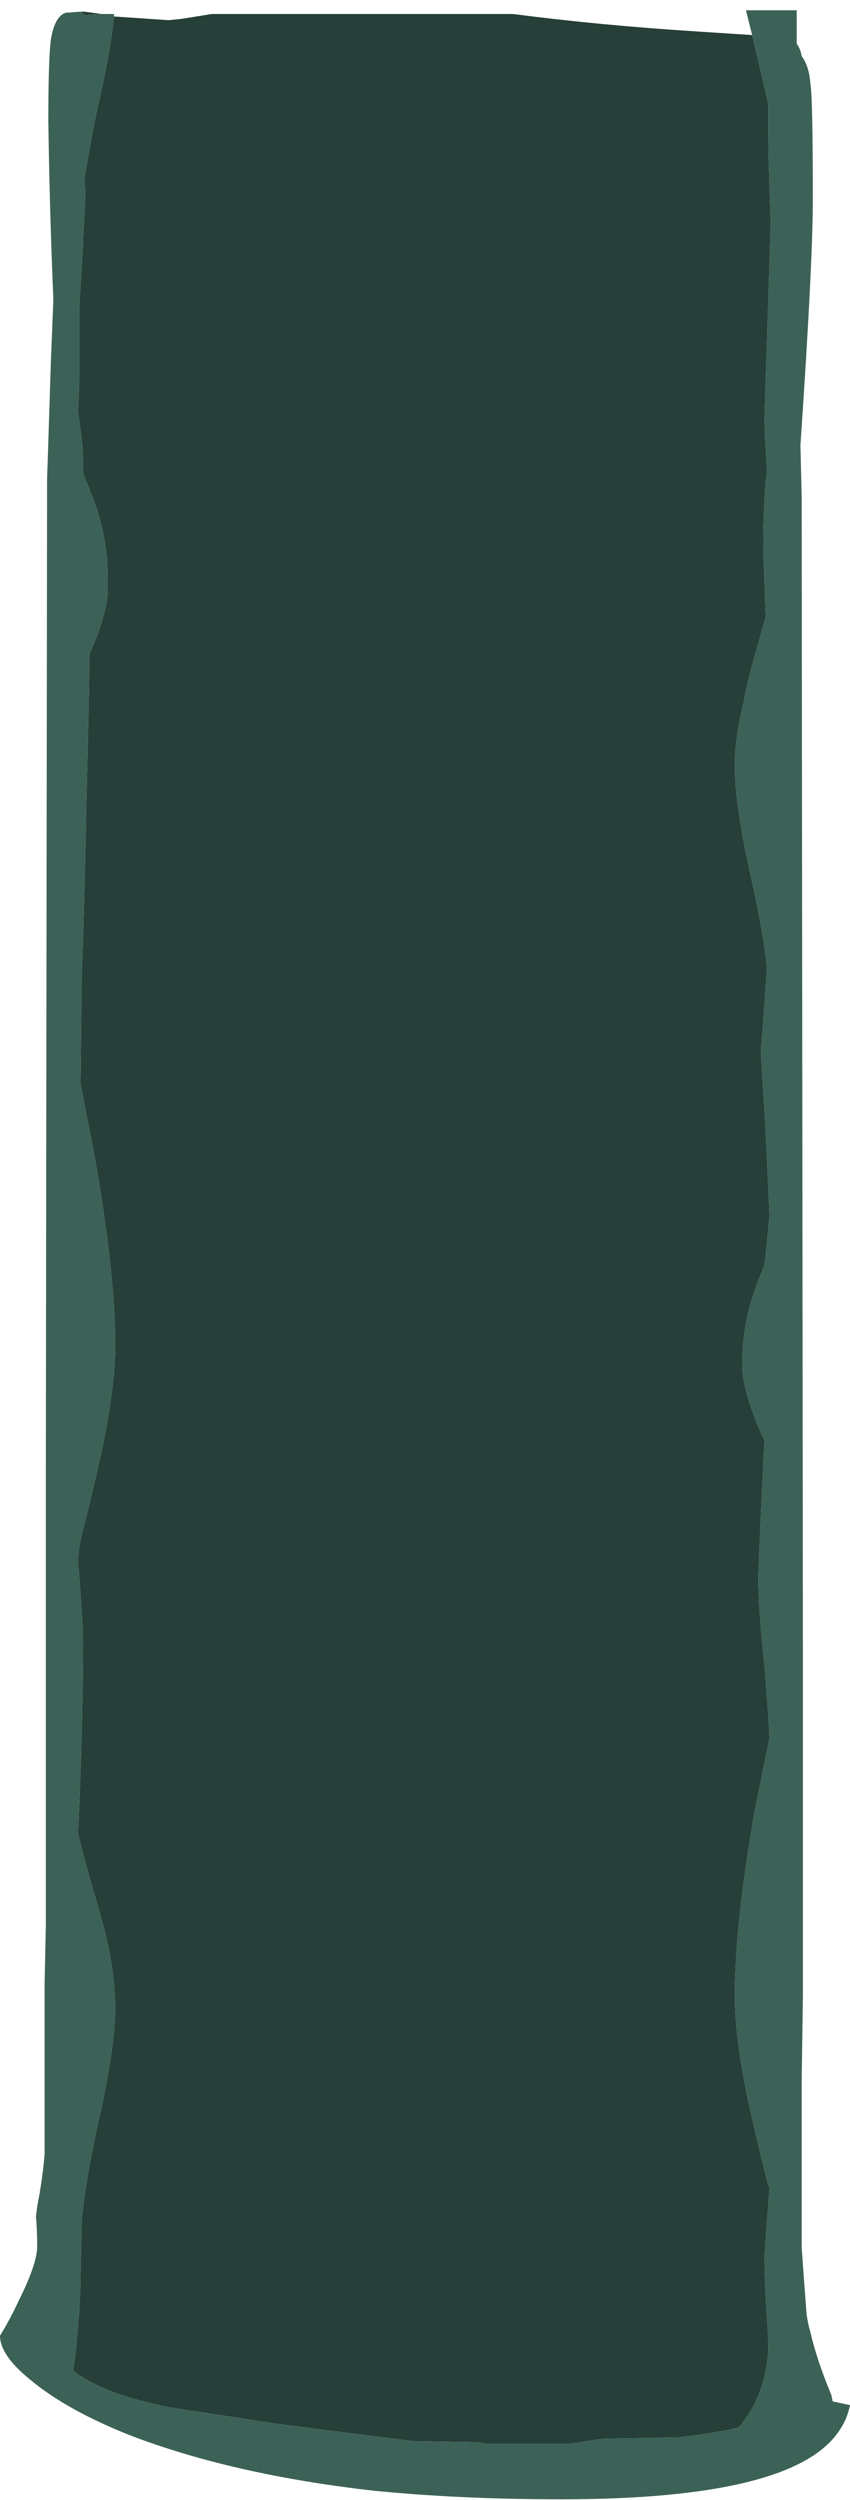 <?xml version="1.0" encoding="UTF-8" standalone="no"?>
<svg xmlns:ffdec="https://www.free-decompiler.com/flash" xmlns:xlink="http://www.w3.org/1999/xlink" ffdec:objectType="frame" height="705.9px" width="240.1px" xmlns="http://www.w3.org/2000/svg">
  <g transform="matrix(1.0, 0.0, 0.0, 1.0, -103.55, 3.25)">
    <use ffdec:characterId="251" ffdec:characterName="a_EB_WaterfallMoaiFrame12" height="702.8" transform="matrix(1.0, 0.0, 0.0, 1.0, 103.55, -0.35)" width="240.1" xlink:href="#sprite0"/>
  </g>
  <defs>
    <g id="sprite0" transform="matrix(1.0, 0.0, 0.0, 1.0, 120.05, 351.4)">
      <use ffdec:characterId="250" height="100.4" transform="matrix(7.0, 0.0, 0.0, 7.0, -120.05, -351.4)" width="34.3" xlink:href="#shape0"/>
    </g>
    <g id="shape0" transform="matrix(1.0, 0.0, 0.0, 1.0, 17.15, 50.2)">
      <path d="M13.2 -49.2 L12.95 -50.2 15.0 -50.2 15.0 -48.85 Q15.15 -48.65 15.2 -48.35 15.5 -47.95 15.55 -47.25 15.65 -46.75 15.65 -42.55 15.65 -40.0 15.15 -32.65 L15.2 -30.6 15.25 16.25 15.25 29.9 15.2 33.3 15.2 40.05 Q15.35 42.15 15.4 42.75 15.45 43.1 15.55 43.45 15.8 44.55 16.4 46.0 L16.45 46.25 17.15 46.4 Q17.05 46.9 16.8 47.3 15.1 50.2 5.5 50.2 1.4 50.2 -2.1 49.85 -7.8 49.2 -11.95 47.6 -14.45 46.6 -15.9 45.4 -17.15 44.4 -17.15 43.6 -16.75 42.95 -16.4 42.2 -15.65 40.7 -15.65 40.0 -15.65 39.3 -15.7 38.8 L-15.65 38.4 -15.55 37.85 Q-15.4 36.95 -15.35 36.25 -15.35 33.7 -15.35 29.4 L-15.3 27.0 -15.3 8.35 -15.25 -31.3 -15.2 -32.8 -15.1 -35.95 -15.0 -38.45 -15.0 -38.6 Q-15.15 -42.15 -15.2 -45.75 -15.2 -48.2 -15.1 -49.0 -14.95 -49.95 -14.5 -50.1 L-13.8 -50.15 -13.8 -50.0 -13.05 -50.05 -12.55 -50.05 -12.55 -49.95 Q-12.7 -48.45 -13.25 -46.1 -13.55 -44.6 -13.75 -43.35 L-13.7 -42.85 -13.8 -40.8 Q-13.9 -38.85 -13.95 -38.3 L-13.95 -35.2 -14.0 -34.0 Q-13.8 -32.65 -13.8 -32.2 L-13.8 -31.55 -13.35 -30.4 Q-12.8 -28.9 -12.8 -27.25 L-12.8 -26.85 Q-12.8 -25.9 -13.55 -24.2 L-13.55 -23.65 Q-13.55 -22.8 -13.65 -18.85 -13.75 -13.85 -13.85 -11.3 L-13.9 -6.9 -13.3 -3.8 Q-12.5 0.8 -12.5 3.65 -12.5 5.15 -12.95 7.45 -13.2 8.7 -13.8 11.1 -13.95 11.6 -14.0 12.3 L-14.0 12.35 Q-13.8 14.9 -13.8 15.5 -13.8 18.5 -13.95 22.2 L-14.0 23.35 -13.85 23.95 -13.5 25.25 Q-13.0 26.9 -12.8 27.8 -12.5 29.25 -12.5 30.4 -12.5 32.05 -13.25 35.3 -13.7 37.4 -13.85 38.9 L-13.9 41.2 Q-13.9 42.35 -14.1 44.3 L-14.2 45.0 Q-13.05 45.95 -10.25 46.5 L-6.0 47.15 -2.1 47.65 -0.5 47.85 2.15 47.9 2.4 47.95 5.9 47.95 7.2 47.75 10.25 47.7 Q11.9 47.5 12.65 47.3 13.75 46.05 13.85 44.15 13.85 43.5 13.75 42.2 13.7 40.95 13.7 40.35 L13.9 37.65 13.8 37.35 Q13.2 34.95 12.95 33.7 12.5 31.4 12.5 29.9 12.5 27.05 13.3 22.45 L13.9 19.5 Q13.85 18.4 13.7 16.6 13.45 14.25 13.45 13.1 13.45 12.45 13.7 7.45 L13.6 7.3 Q12.8 5.45 12.8 4.45 12.8 2.8 13.35 1.3 L13.7 0.4 13.75 0.0 13.9 -1.6 13.75 -4.9 13.55 -8.2 13.7 -10.1 13.8 -11.6 Q13.65 -12.95 13.25 -14.8 12.5 -18.05 12.5 -19.7 12.5 -20.85 12.85 -22.25 13.0 -23.15 13.5 -24.85 L13.75 -25.75 13.65 -28.4 Q13.65 -30.55 13.8 -31.6 13.7 -33.15 13.7 -33.8 L13.95 -41.6 Q13.85 -44.2 13.85 -45.55 13.85 -46.0 13.85 -46.4 L13.8 -46.65 13.2 -49.2 M15.05 -40.75 L15.05 -40.75" fill="#3c6257" fill-rule="evenodd" stroke="none"/>
      <path d="M15.05 -40.75 L15.05 -40.75" fill="#669999" fill-rule="evenodd" stroke="none"/>
      <path d="M-13.8 -50.15 L-13.05 -50.05 -13.8 -50.0 -13.8 -50.15 M-12.55 -49.95 L-10.35 -49.8 -9.85 -49.85 -8.6 -50.05 3.55 -50.05 Q7.0 -49.6 10.9 -49.35 L13.2 -49.2 13.8 -46.65 13.85 -46.4 Q13.85 -46.0 13.85 -45.55 13.85 -44.2 13.95 -41.6 L13.7 -33.8 Q13.7 -33.15 13.8 -31.6 13.65 -30.55 13.65 -28.4 L13.75 -25.75 13.5 -24.85 Q13.0 -23.15 12.85 -22.25 12.5 -20.85 12.5 -19.7 12.5 -18.05 13.25 -14.8 13.65 -12.95 13.8 -11.6 L13.7 -10.1 13.55 -8.2 13.75 -4.9 13.9 -1.6 13.75 0.0 13.7 0.4 13.35 1.3 Q12.8 2.8 12.8 4.45 12.8 5.45 13.6 7.3 L13.7 7.45 Q13.45 12.45 13.45 13.1 13.45 14.25 13.7 16.6 13.85 18.4 13.9 19.5 L13.3 22.45 Q12.5 27.05 12.5 29.9 12.5 31.4 12.95 33.7 13.2 34.95 13.8 37.35 L13.9 37.65 13.7 40.35 Q13.7 40.95 13.75 42.2 13.85 43.5 13.85 44.15 13.75 46.05 12.65 47.3 11.9 47.5 10.25 47.7 L7.2 47.75 5.9 47.95 2.4 47.95 2.15 47.9 -0.5 47.85 -2.1 47.65 -6.0 47.15 -10.25 46.5 Q-13.05 45.95 -14.2 45.0 L-14.1 44.3 Q-13.9 42.35 -13.9 41.2 L-13.85 38.9 Q-13.7 37.4 -13.25 35.3 -12.5 32.05 -12.5 30.4 -12.5 29.25 -12.8 27.8 -13.0 26.9 -13.5 25.25 L-13.85 23.95 -14.0 23.35 -13.95 22.2 Q-13.8 18.5 -13.8 15.5 -13.8 14.9 -14.0 12.35 L-14.0 12.3 Q-13.95 11.6 -13.8 11.1 -13.2 8.7 -12.95 7.45 -12.5 5.15 -12.5 3.65 -12.5 0.8 -13.3 -3.8 L-13.9 -6.9 -13.85 -11.3 Q-13.75 -13.85 -13.65 -18.85 -13.55 -22.8 -13.55 -23.65 L-13.55 -24.2 Q-12.8 -25.9 -12.8 -26.85 L-12.8 -27.25 Q-12.8 -28.9 -13.35 -30.4 L-13.8 -31.55 -13.8 -32.2 Q-13.8 -32.65 -14.0 -34.0 L-13.95 -35.2 -13.95 -38.3 Q-13.9 -38.85 -13.8 -40.8 L-13.7 -42.85 -13.75 -43.35 Q-13.55 -44.6 -13.25 -46.1 -12.7 -48.45 -12.55 -49.95" fill="#263f38" fill-rule="evenodd" stroke="none"/>
    </g>
  </defs>
</svg>
